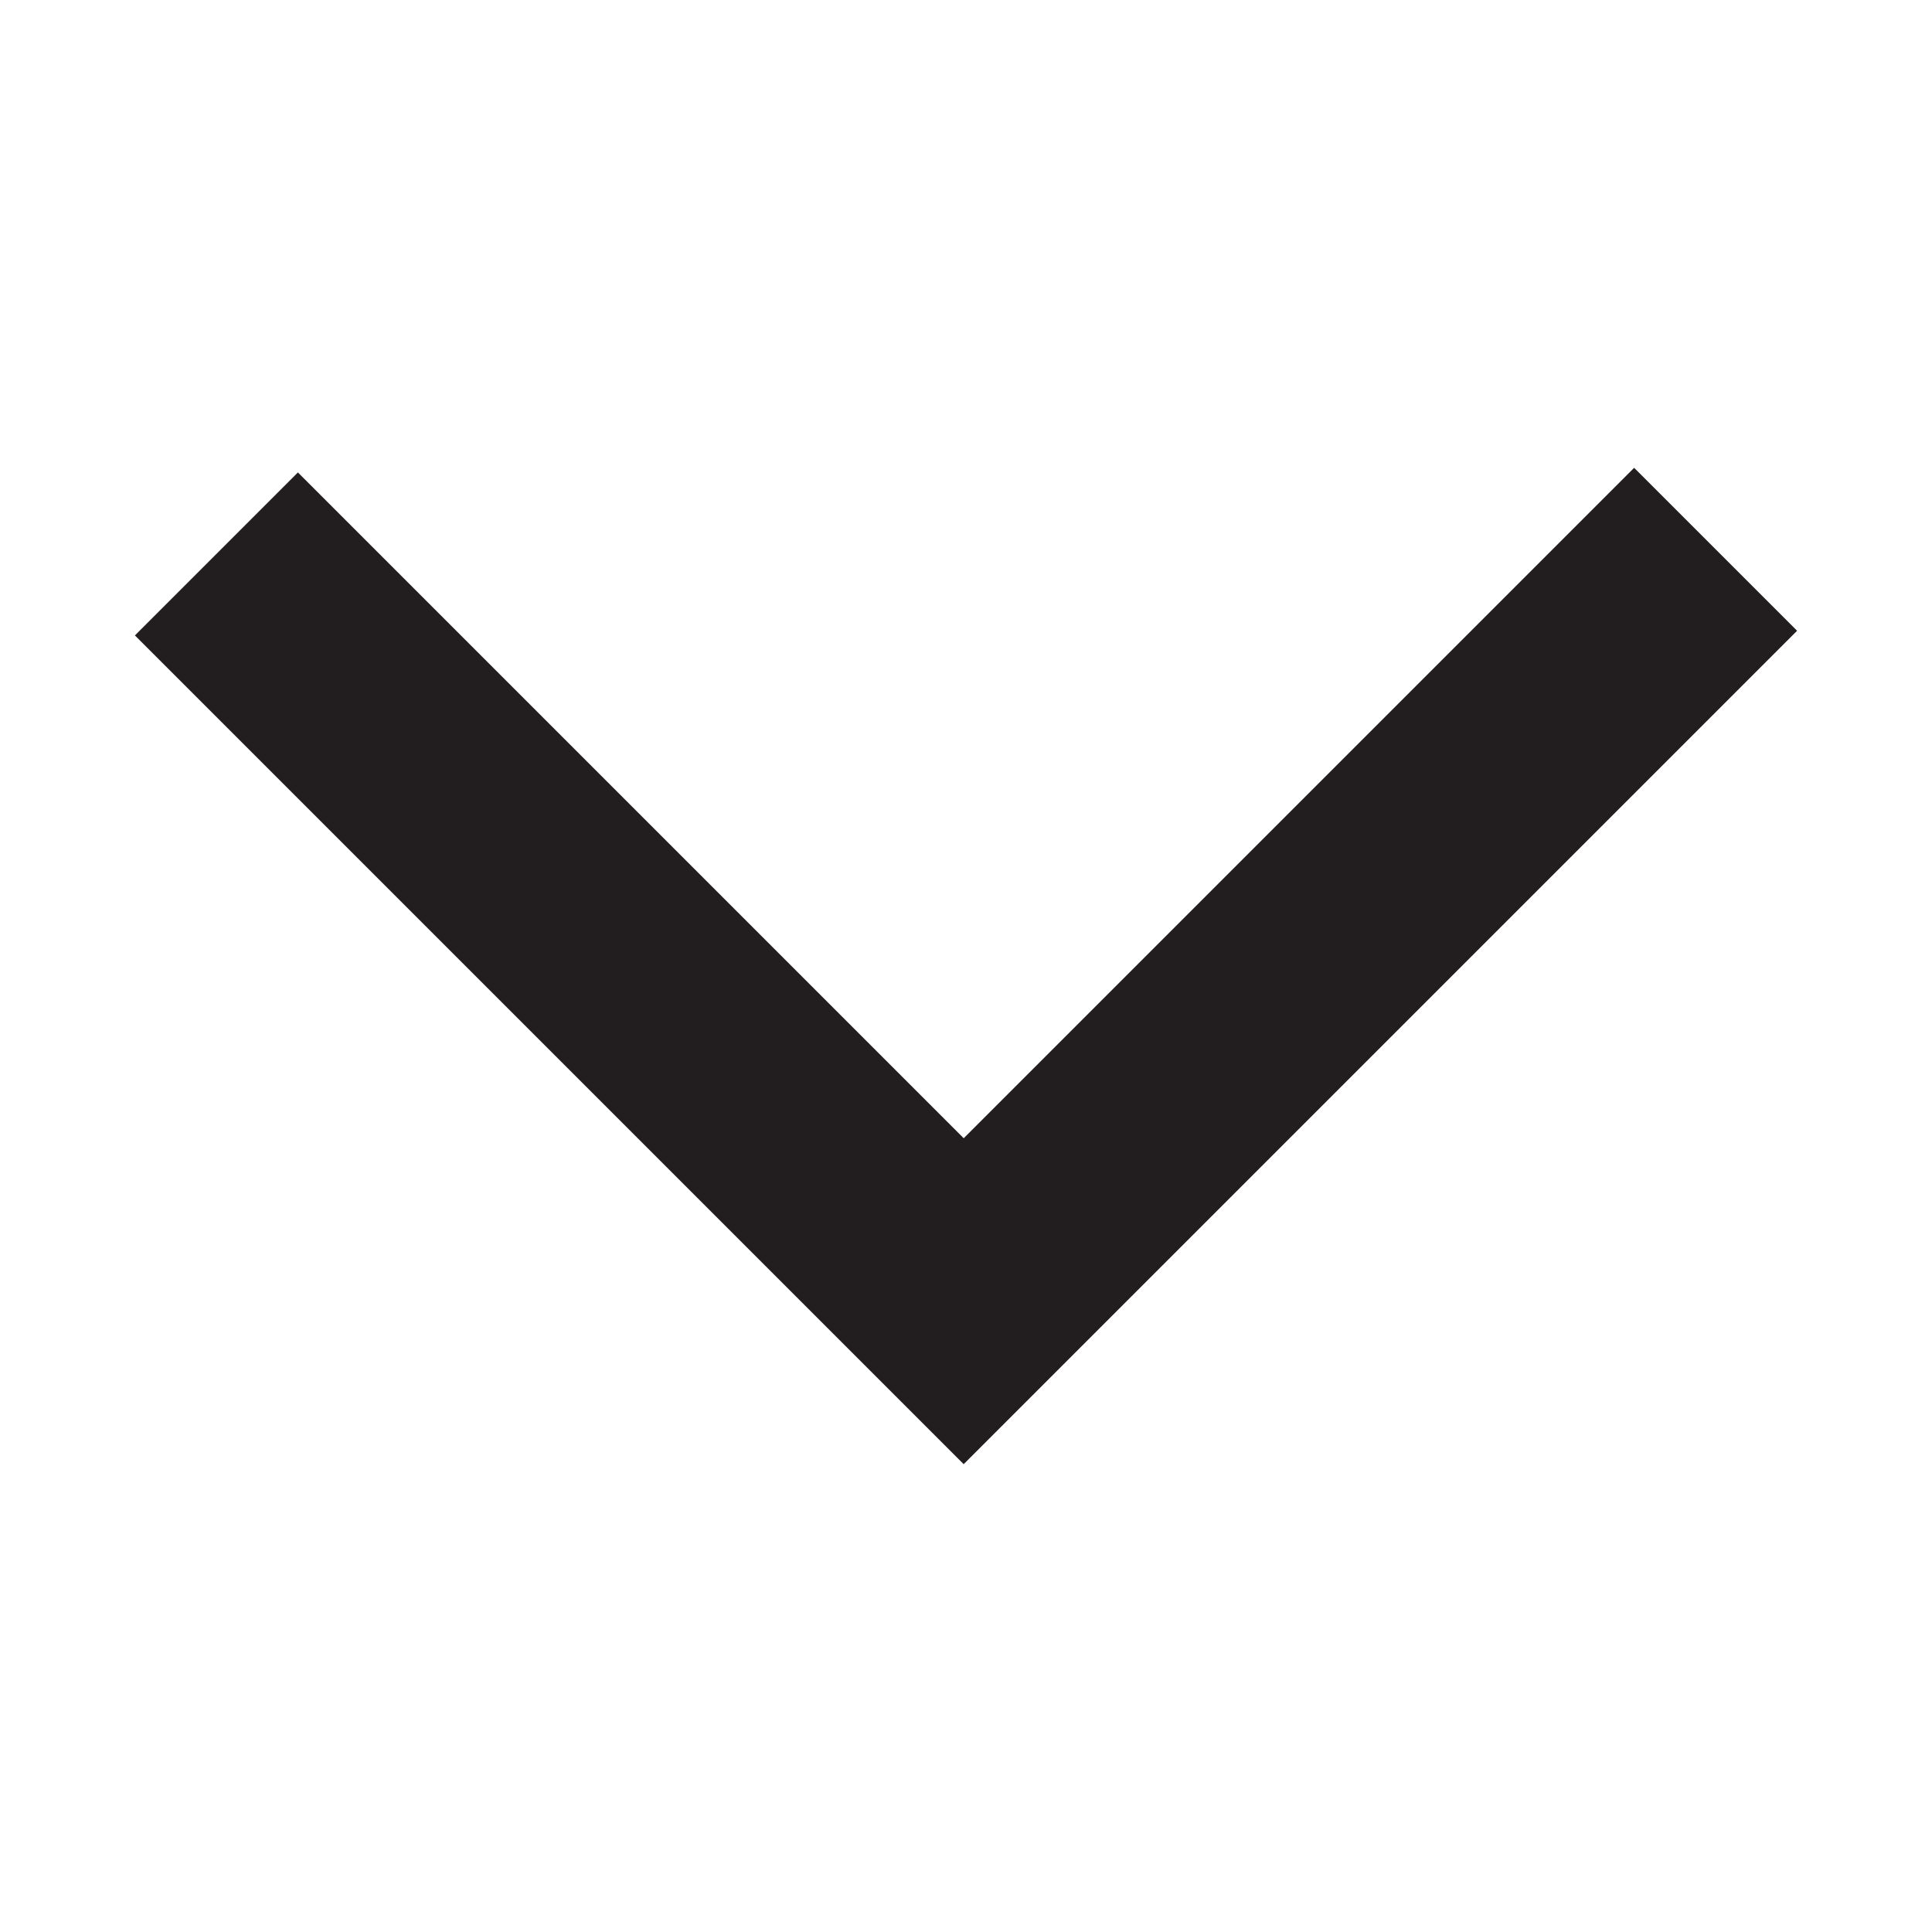 <?xml version="1.0" encoding="utf-8"?>
<!-- Generator: Adobe Illustrator 15.1.0, SVG Export Plug-In . SVG Version: 6.00 Build 0)  -->
<!DOCTYPE svg PUBLIC "-//W3C//DTD SVG 1.1//EN" "http://www.w3.org/Graphics/SVG/1.1/DTD/svg11.dtd">
<svg version="1.1" id="Layer_1" xmlns="http://www.w3.org/2000/svg" xmlns:xlink="http://www.w3.org/1999/xlink" x="0px" y="0px"
	 width="504px" height="504px" viewBox="0 0 504 504" enable-background="new 0 0 504 504" xml:space="preserve">
<g>
	<path fill-rule="evenodd" clip-rule="evenodd" fill="#221E1F" d="M254.419,73.856"/>
</g>
<polygon fill-rule="evenodd" clip-rule="evenodd" fill="#221E1F" points="468.804,164.546 426.298,122.04 251.404,296.934 
	77.714,123.243 35.195,165.763 208.885,339.453 251.391,381.959 "/>
</svg>
